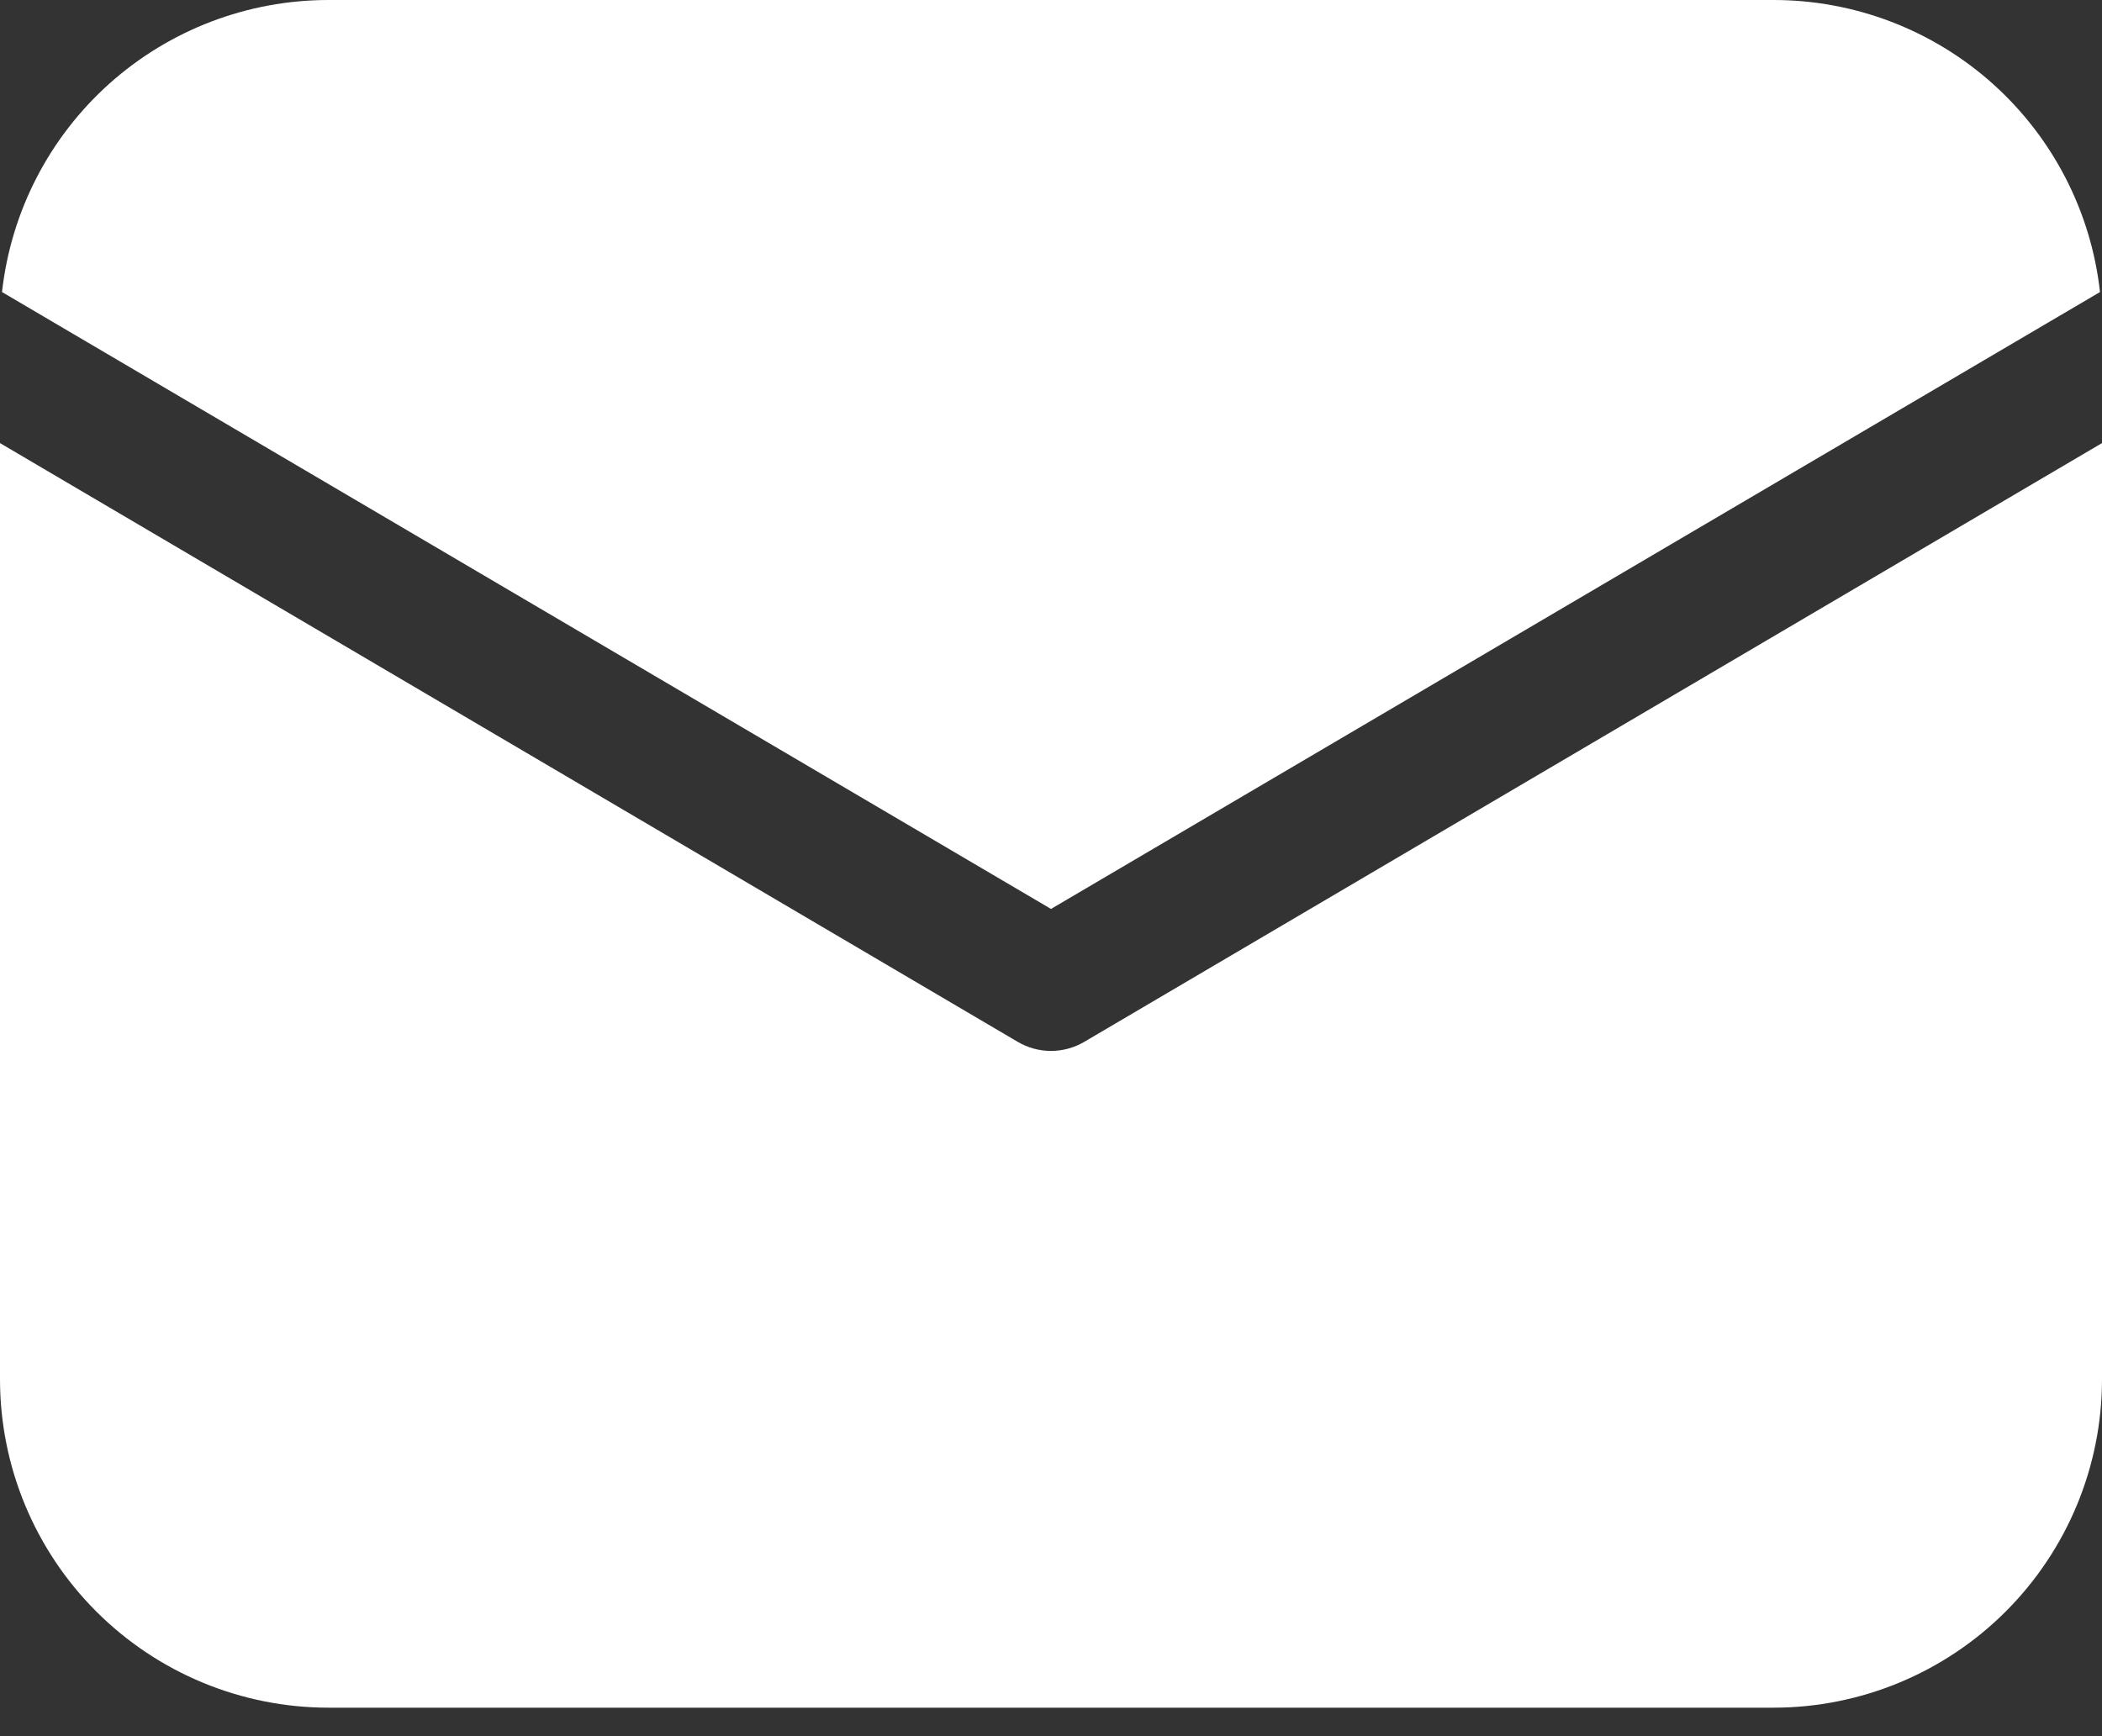 <svg width="23" height="19" viewBox="0 0 23 19" fill="none" xmlns="http://www.w3.org/2000/svg">
<rect x="0" y="0" width="23" height="19" fill="#333333" stroke="none"/>
<path d="M23 4.849V15.094C23 16.047 22.621 16.961 21.947 17.635C21.273 18.309 20.359 18.688 19.406 18.688H3.594C2.641 18.688 1.727 18.309 1.053 17.635C0.379 16.961 0 16.047 0 15.094V4.849L11.135 11.401C11.245 11.466 11.372 11.501 11.5 11.501C11.628 11.501 11.755 11.466 11.865 11.401L23 4.849ZM19.406 4.44945e-08C20.291 -0 21.144 0.326 21.803 0.915C22.462 1.505 22.881 2.317 22.978 3.196L11.5 9.947L0.022 3.196C0.12 2.317 0.538 1.505 1.197 0.915C1.856 0.326 2.709 -0 3.594 4.44945e-08H19.406Z" fill="white"/>
</svg>
